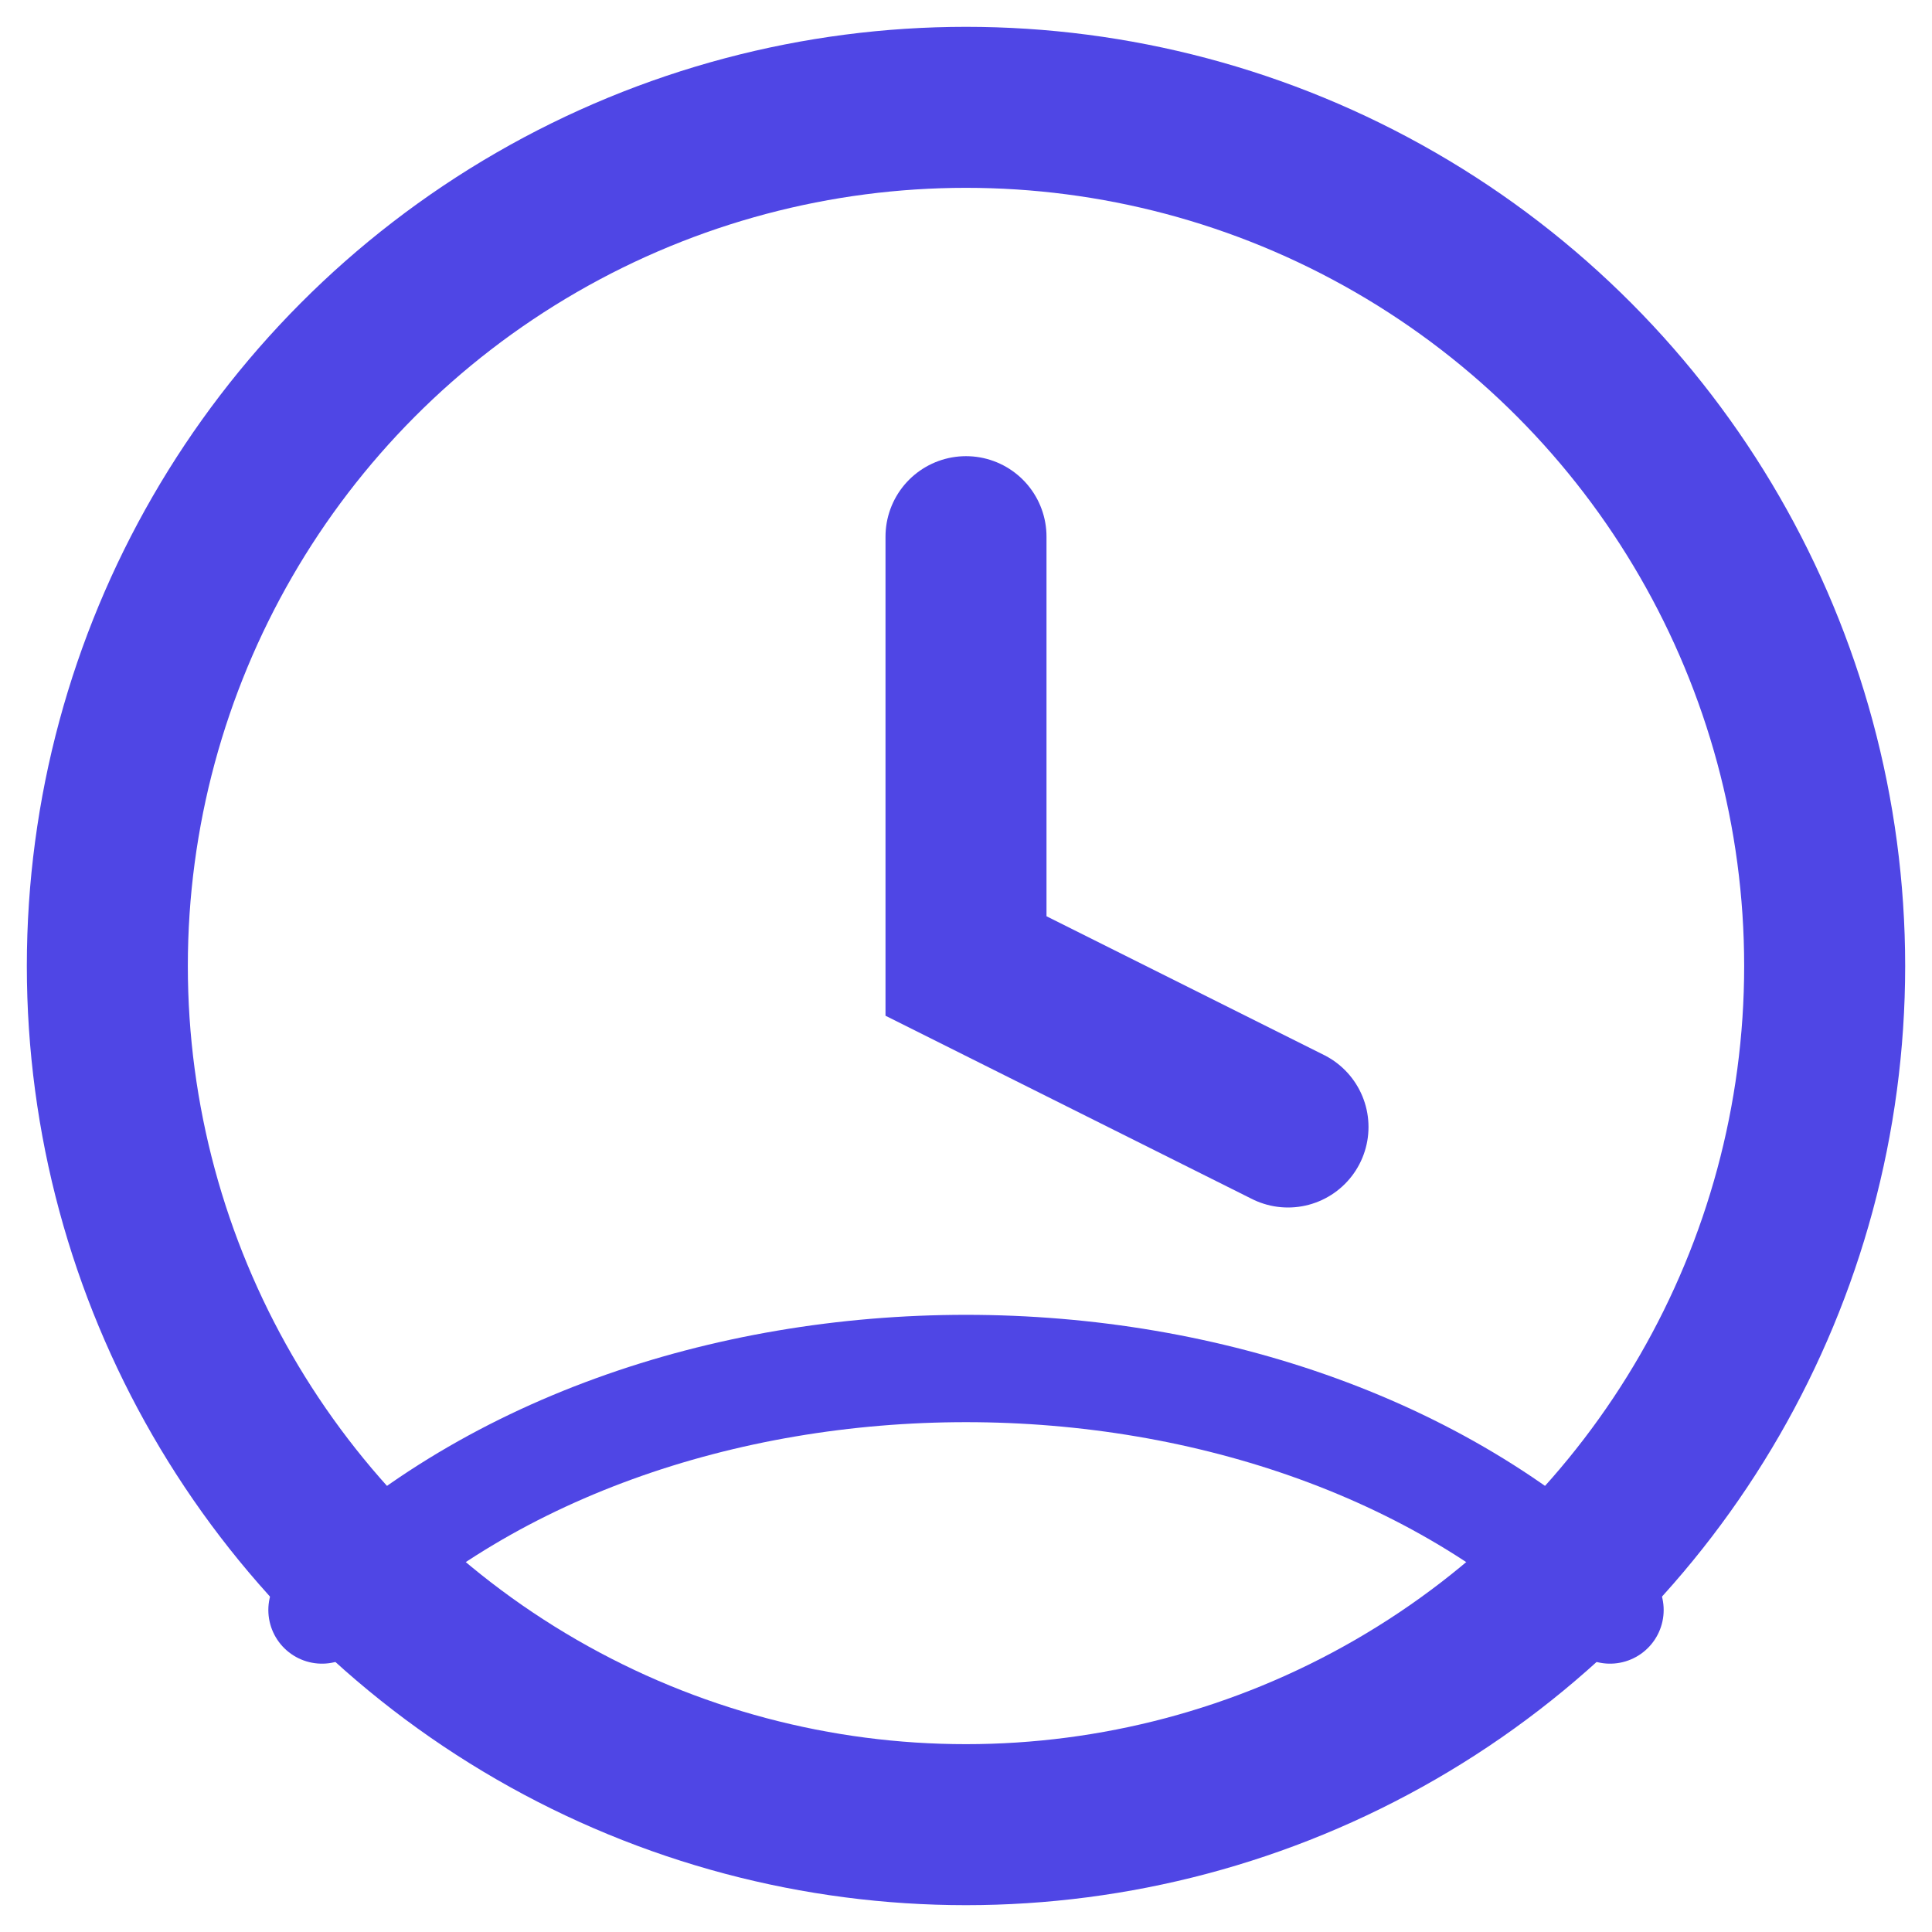 <svg width="36" height="36" viewBox="0 0 36 36" fill="none" xmlns="http://www.w3.org/2000/svg">
  <circle cx="18" cy="18" r="16" stroke="#4f46e5" stroke-width="3"/>
  <path d="M18 10v8l6 3" stroke="#4f46e5" stroke-width="3" stroke-linecap="round"/>
  <path d="M6 30c6-6 18-6 24 0" stroke="#4f46e5" stroke-width="2" fill="none" stroke-linecap="round"/>
</svg> 